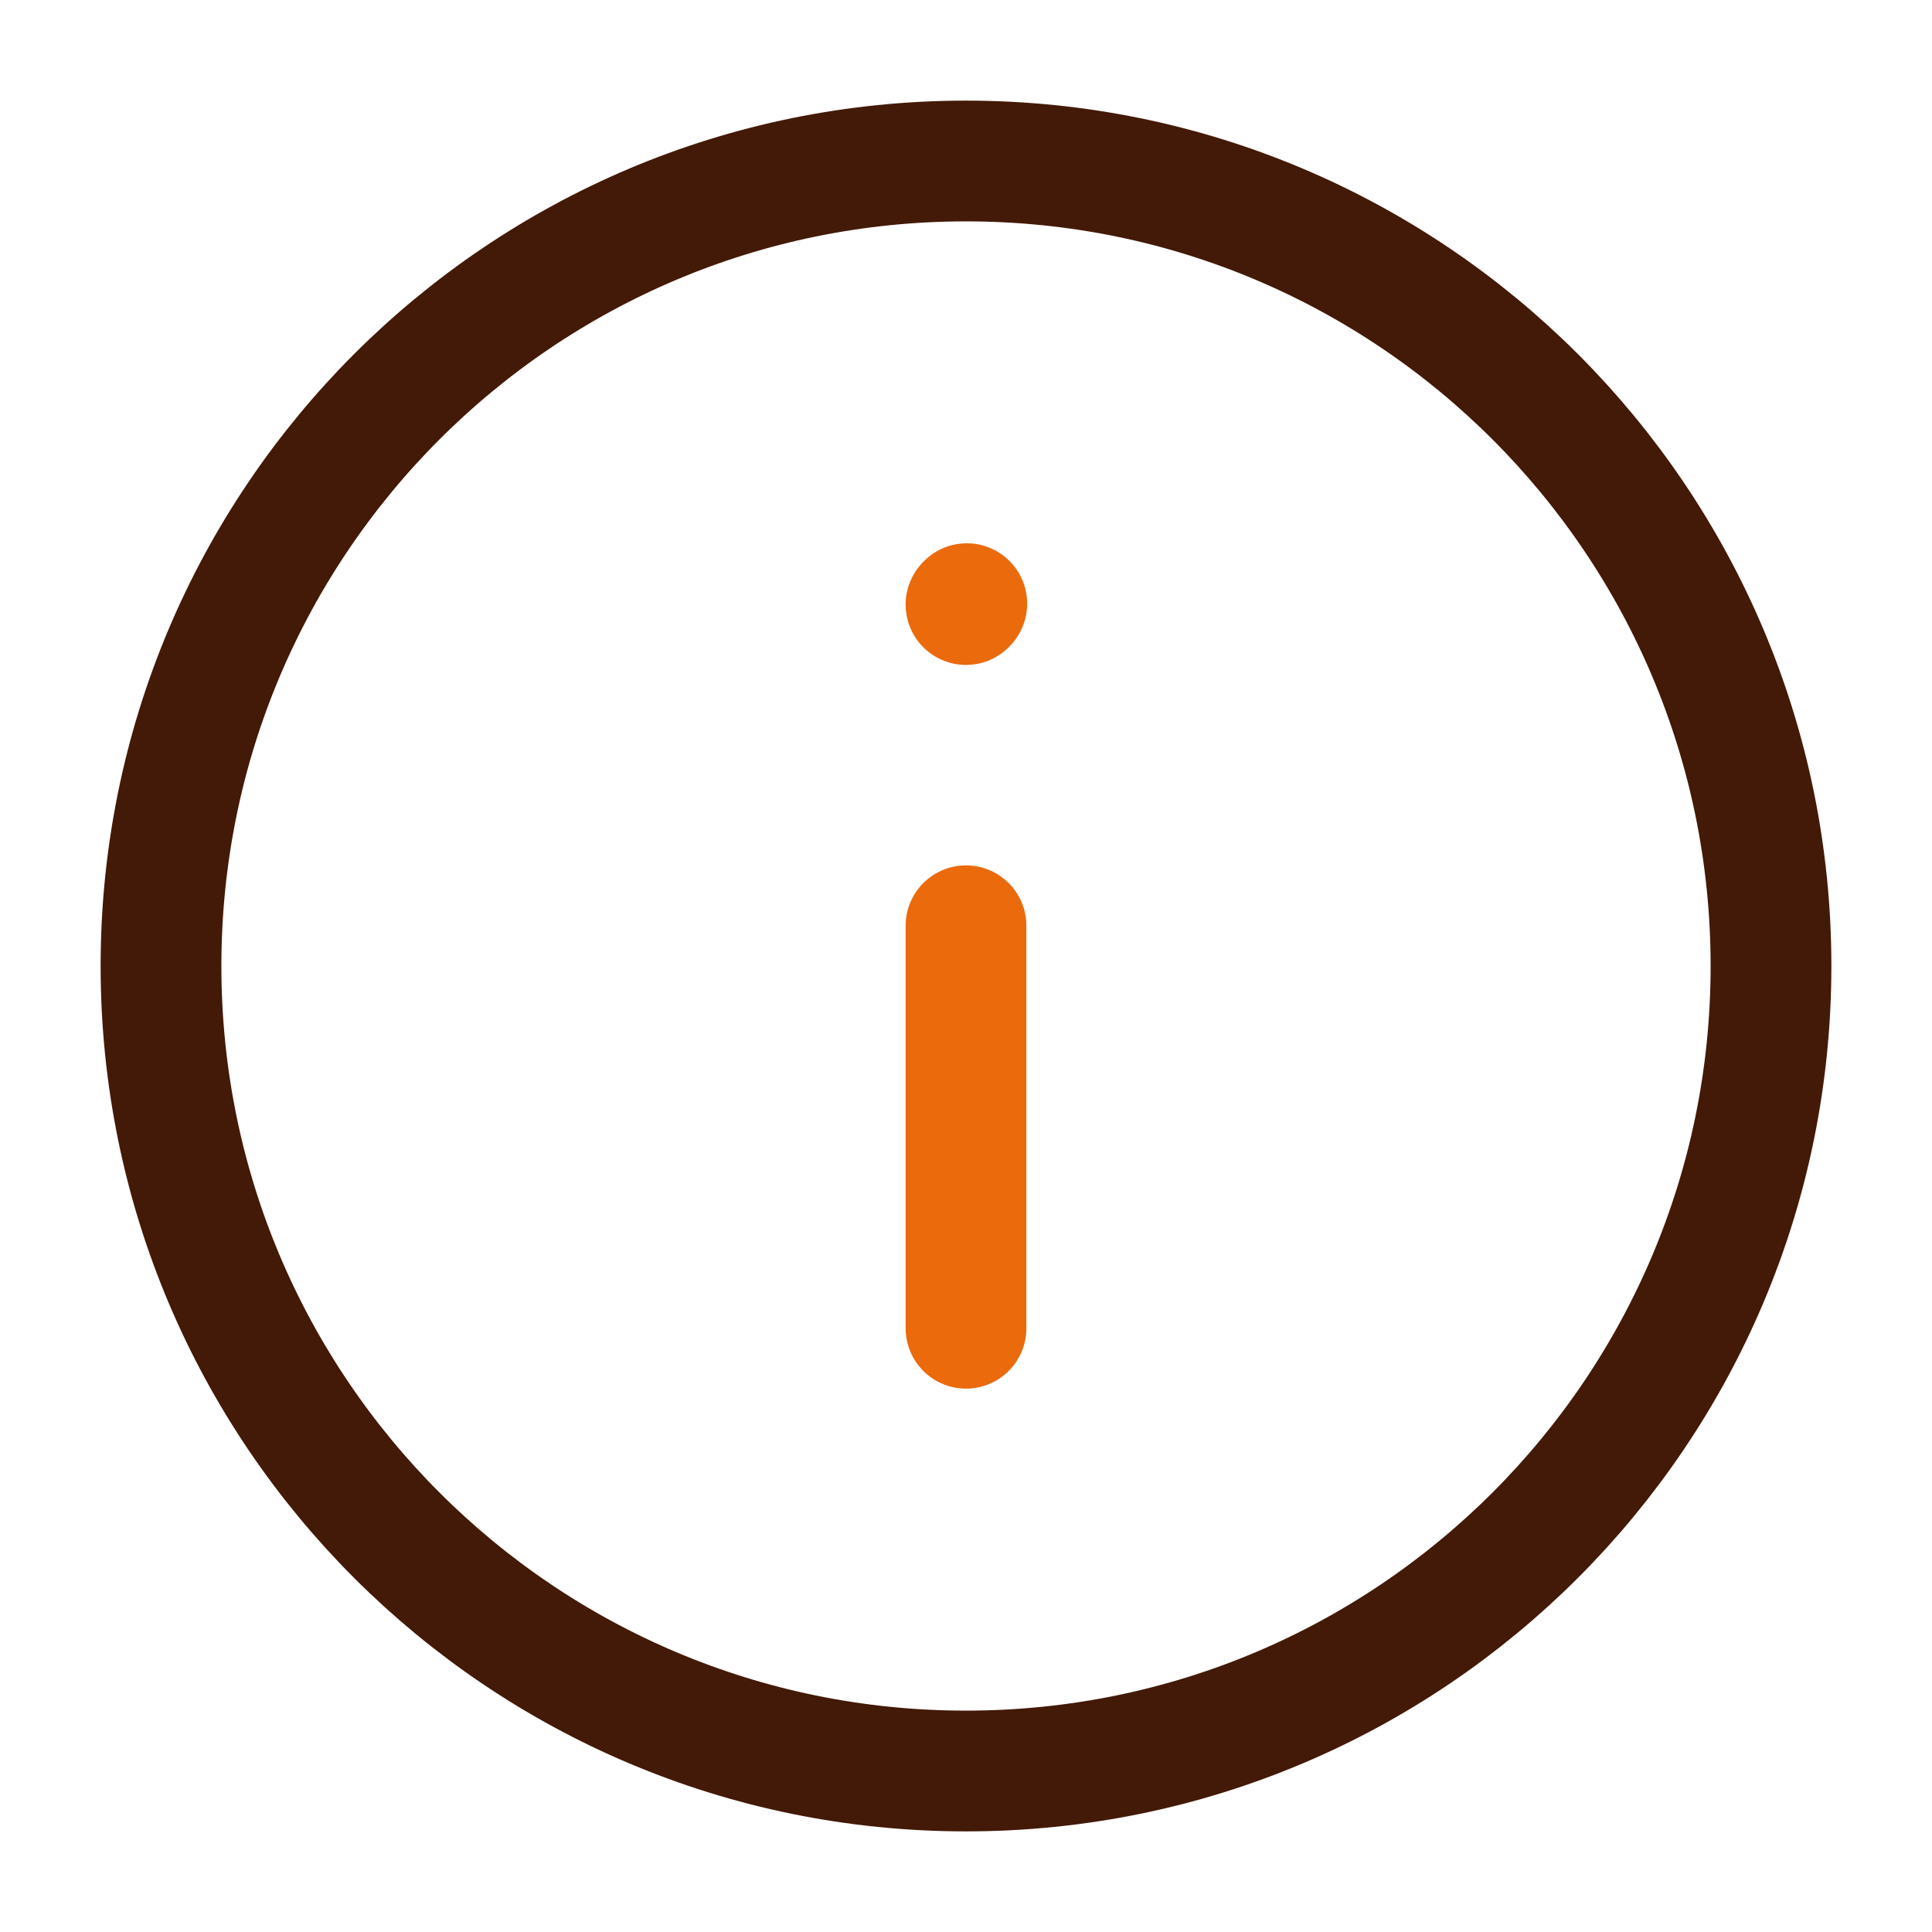 <?xml version="1.0" encoding="UTF-8"?><svg width="24px" height="24px" stroke-width="1.5" viewBox="0 0 24 24" fill="none" xmlns="http://www.w3.org/2000/svg" color="#000000"><path d="M12 11.5V16.5" stroke="#ea6a0c" stroke-width="1.5" stroke-linecap="round" stroke-linejoin="round"></path><path d="M12 7.51L12.01 7.499" stroke="#ea6a0c" stroke-width="1.5" stroke-linecap="round" stroke-linejoin="round"></path><path d="M12 22C17.523 22 22 17.523 22 12C22 6.477 17.523 2 12 2C6.477 2 2 6.477 2 12C2 17.523 6.477 22 12 22Z" stroke="#431907" stroke-width="1.5" stroke-linecap="round" stroke-linejoin="round"></path></svg>